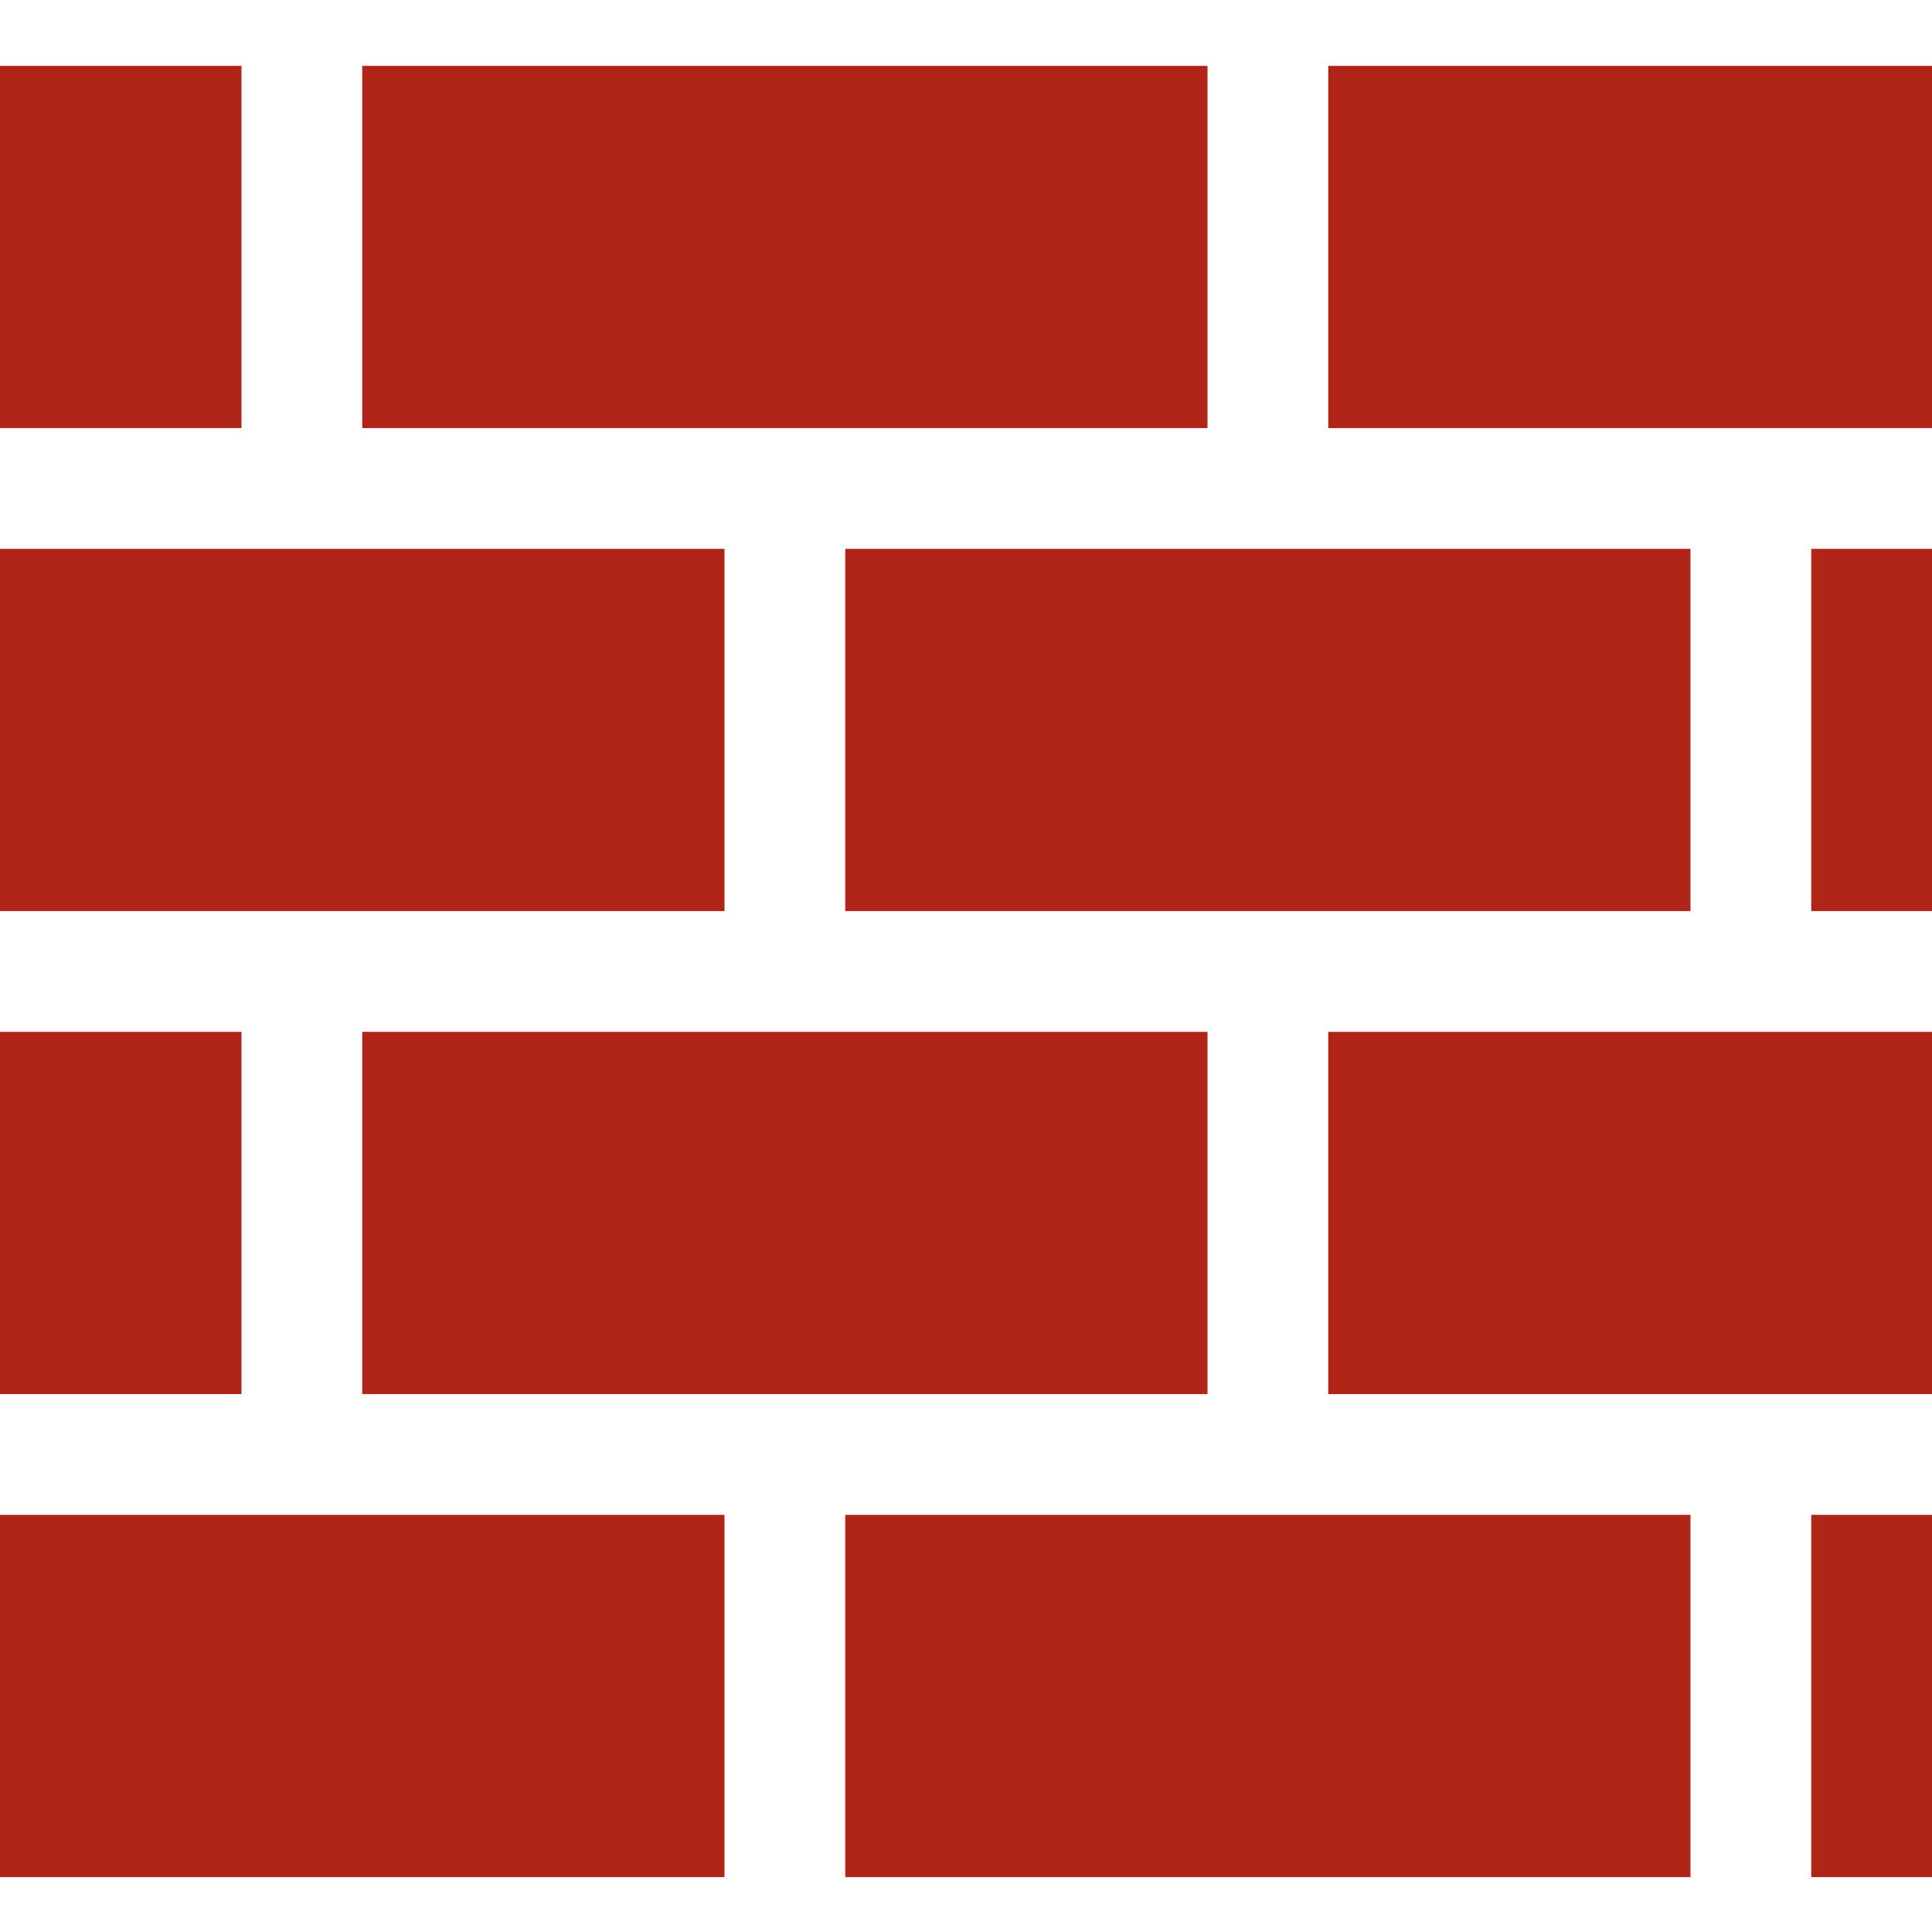 <svg width="36" height="36" viewBox="0 0 36 36" fill="none" xmlns="http://www.w3.org/2000/svg">
<path d="M0 1.227H4.5V7.977H0V1.227Z" fill="#B12418"/>
<path d="M6.75 1.227H22.5V7.977H6.75V1.227Z" fill="#B12418"/>
<path d="M13.5 16.977V10.227H0V16.977H13.5Z" fill="#B12418"/>
<path d="M15.75 10.227V16.977H31.5V10.227H15.75Z" fill="#B12418"/>
<path d="M24.75 1.227H36V7.977H24.75V1.227Z" fill="#B12418"/>
<path d="M36 10.227H33.75V16.977H36V10.227Z" fill="#B12418"/>
<path d="M4.5 19.227H0V25.977H4.5V19.227Z" fill="#B12418"/>
<path d="M6.75 19.227V25.977H22.5V19.227H6.75Z" fill="#B12418"/>
<path d="M13.5 28.227V34.977H0V28.227H13.5Z" fill="#B12418"/>
<path d="M15.75 28.227H31.5V34.977H15.75V28.227Z" fill="#B12418"/>
<path d="M24.75 19.227H36V25.977H24.75V19.227Z" fill="#B12418"/>
<path d="M36 28.227H33.75V34.977H36V28.227Z" fill="#B12418"/>
</svg>
